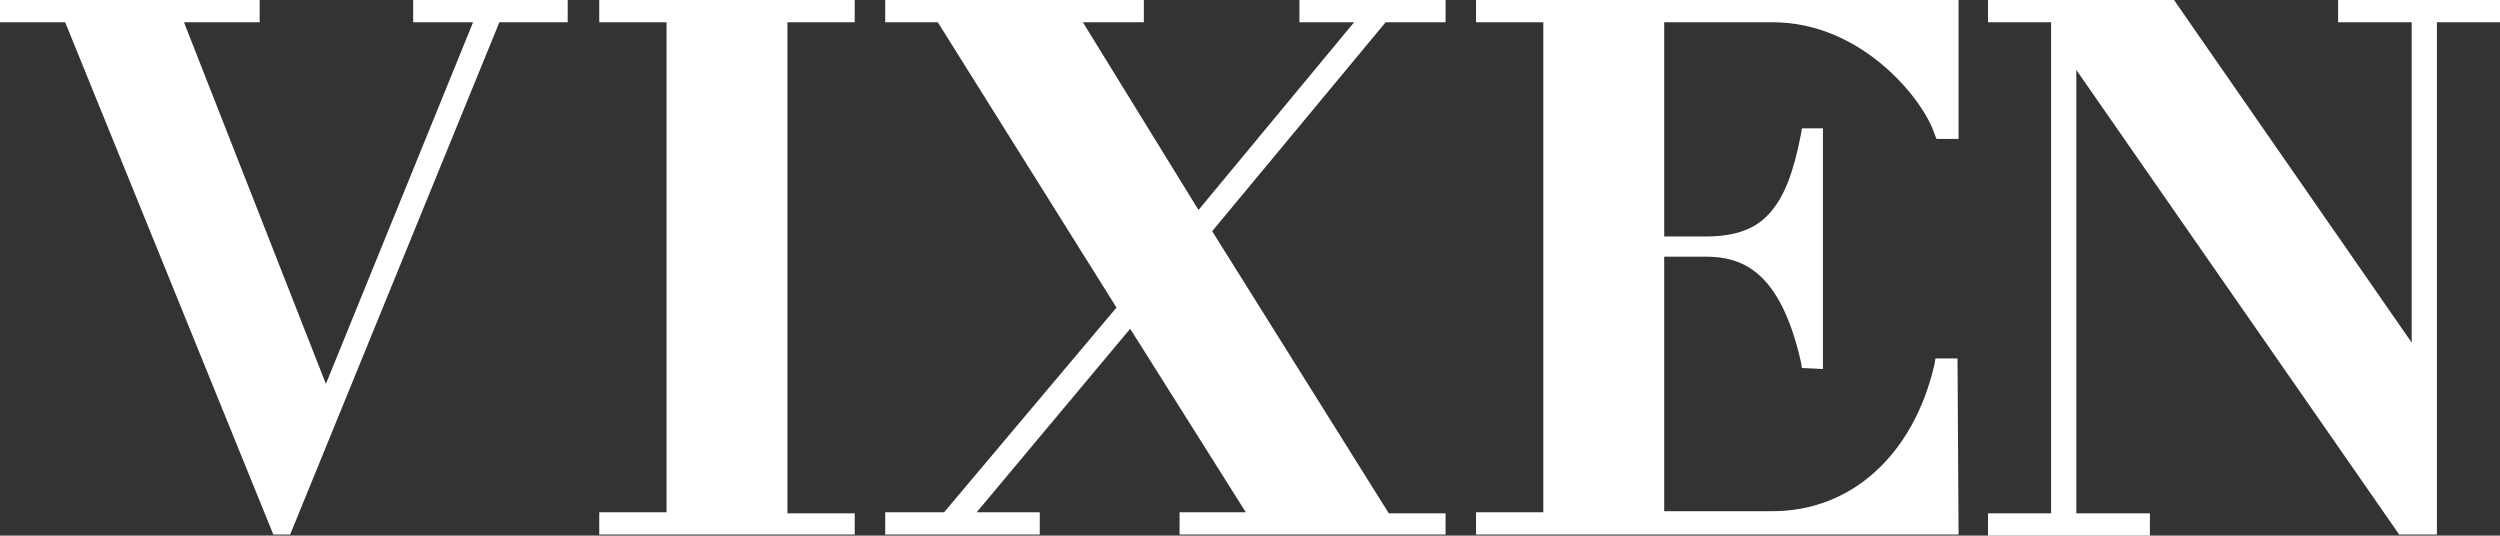 <?xml version="1.0" encoding="UTF-8"?>
<svg id="logo" width="800" height="171.39" version="1.1" viewBox="0 0 800 171.39" xmlns="http://www.w3.org/2000/svg" xmlns:cc="http://creativecommons.org/ns#" xmlns:dc="http://purl.org/dc/elements/1.1/" xmlns:rdf="http://www.w3.org/1999/02/22-rdf-syntax-ns#">
 <rect x="0" y="0" width="800" height="171.39" fill="#333333" stroke="none"/>
 <title>Vixen Logo</title>
 <path d="m273.51 171.05h-81.749v-7.127h21.532v-156.8h-21.532v-7.126h81.749v7.126h-21.53v157.14h21.53zm189.07 0h-85.113v-7.127h21.194l-37.005-58.716-49.117 58.716h20.185v7.127h-49.452v-7.127h18.839l55.171-65.504-57.19-91.297h-16.821v-7.126h82.759v7.126h-19.513l37.005 60.074 49.792-60.074h-17.495v-7.126h46.763v7.126h-19.175l-55.509 66.861 56.518 90.28h18.166zm164.17 0h-154.42v-7.127h21.53v-156.8h-21.53v-7.126h154.41v44.459h-7.063l-0.673-1.696c-3.364-10.521-22.877-35.637-51.809-35.637h-34.65v68.558h13.12c9.756 0 16.484-2.376 21.194-8.145 4.037-4.752 7.065-12.218 9.419-24.437l0.336-2.037h6.728v77.042l-6.728-0.339-0.335-2.037c-6.728-29.527-19.177-33.599-30.615-33.599h-13.121v81.455h34.652c25.231 0 45.081-17.989 51.809-46.837l0.335-2.038h7.066l0.335 56.341zm152.73 0h-11.774l-0.673-1.019-102.61-147.64v141.87h23.549v7.127h-51.807v-7.127h20.185v-157.14h-20.185v-7.126h59.546l0.673 1.018 75.358 108.61v-102.5h-23.549v-7.126h51.807v7.126h-20.185v163.93zm-686.63 0h-5.383l-66.611-163.93h-20.858v-7.126h83.095v7.126h-24.222l45.416 115.73 47.098-115.73h-19.173v-7.126h49.452v7.126h-21.867z" fill="#fff" stroke-width="1.396"/>
</svg>
